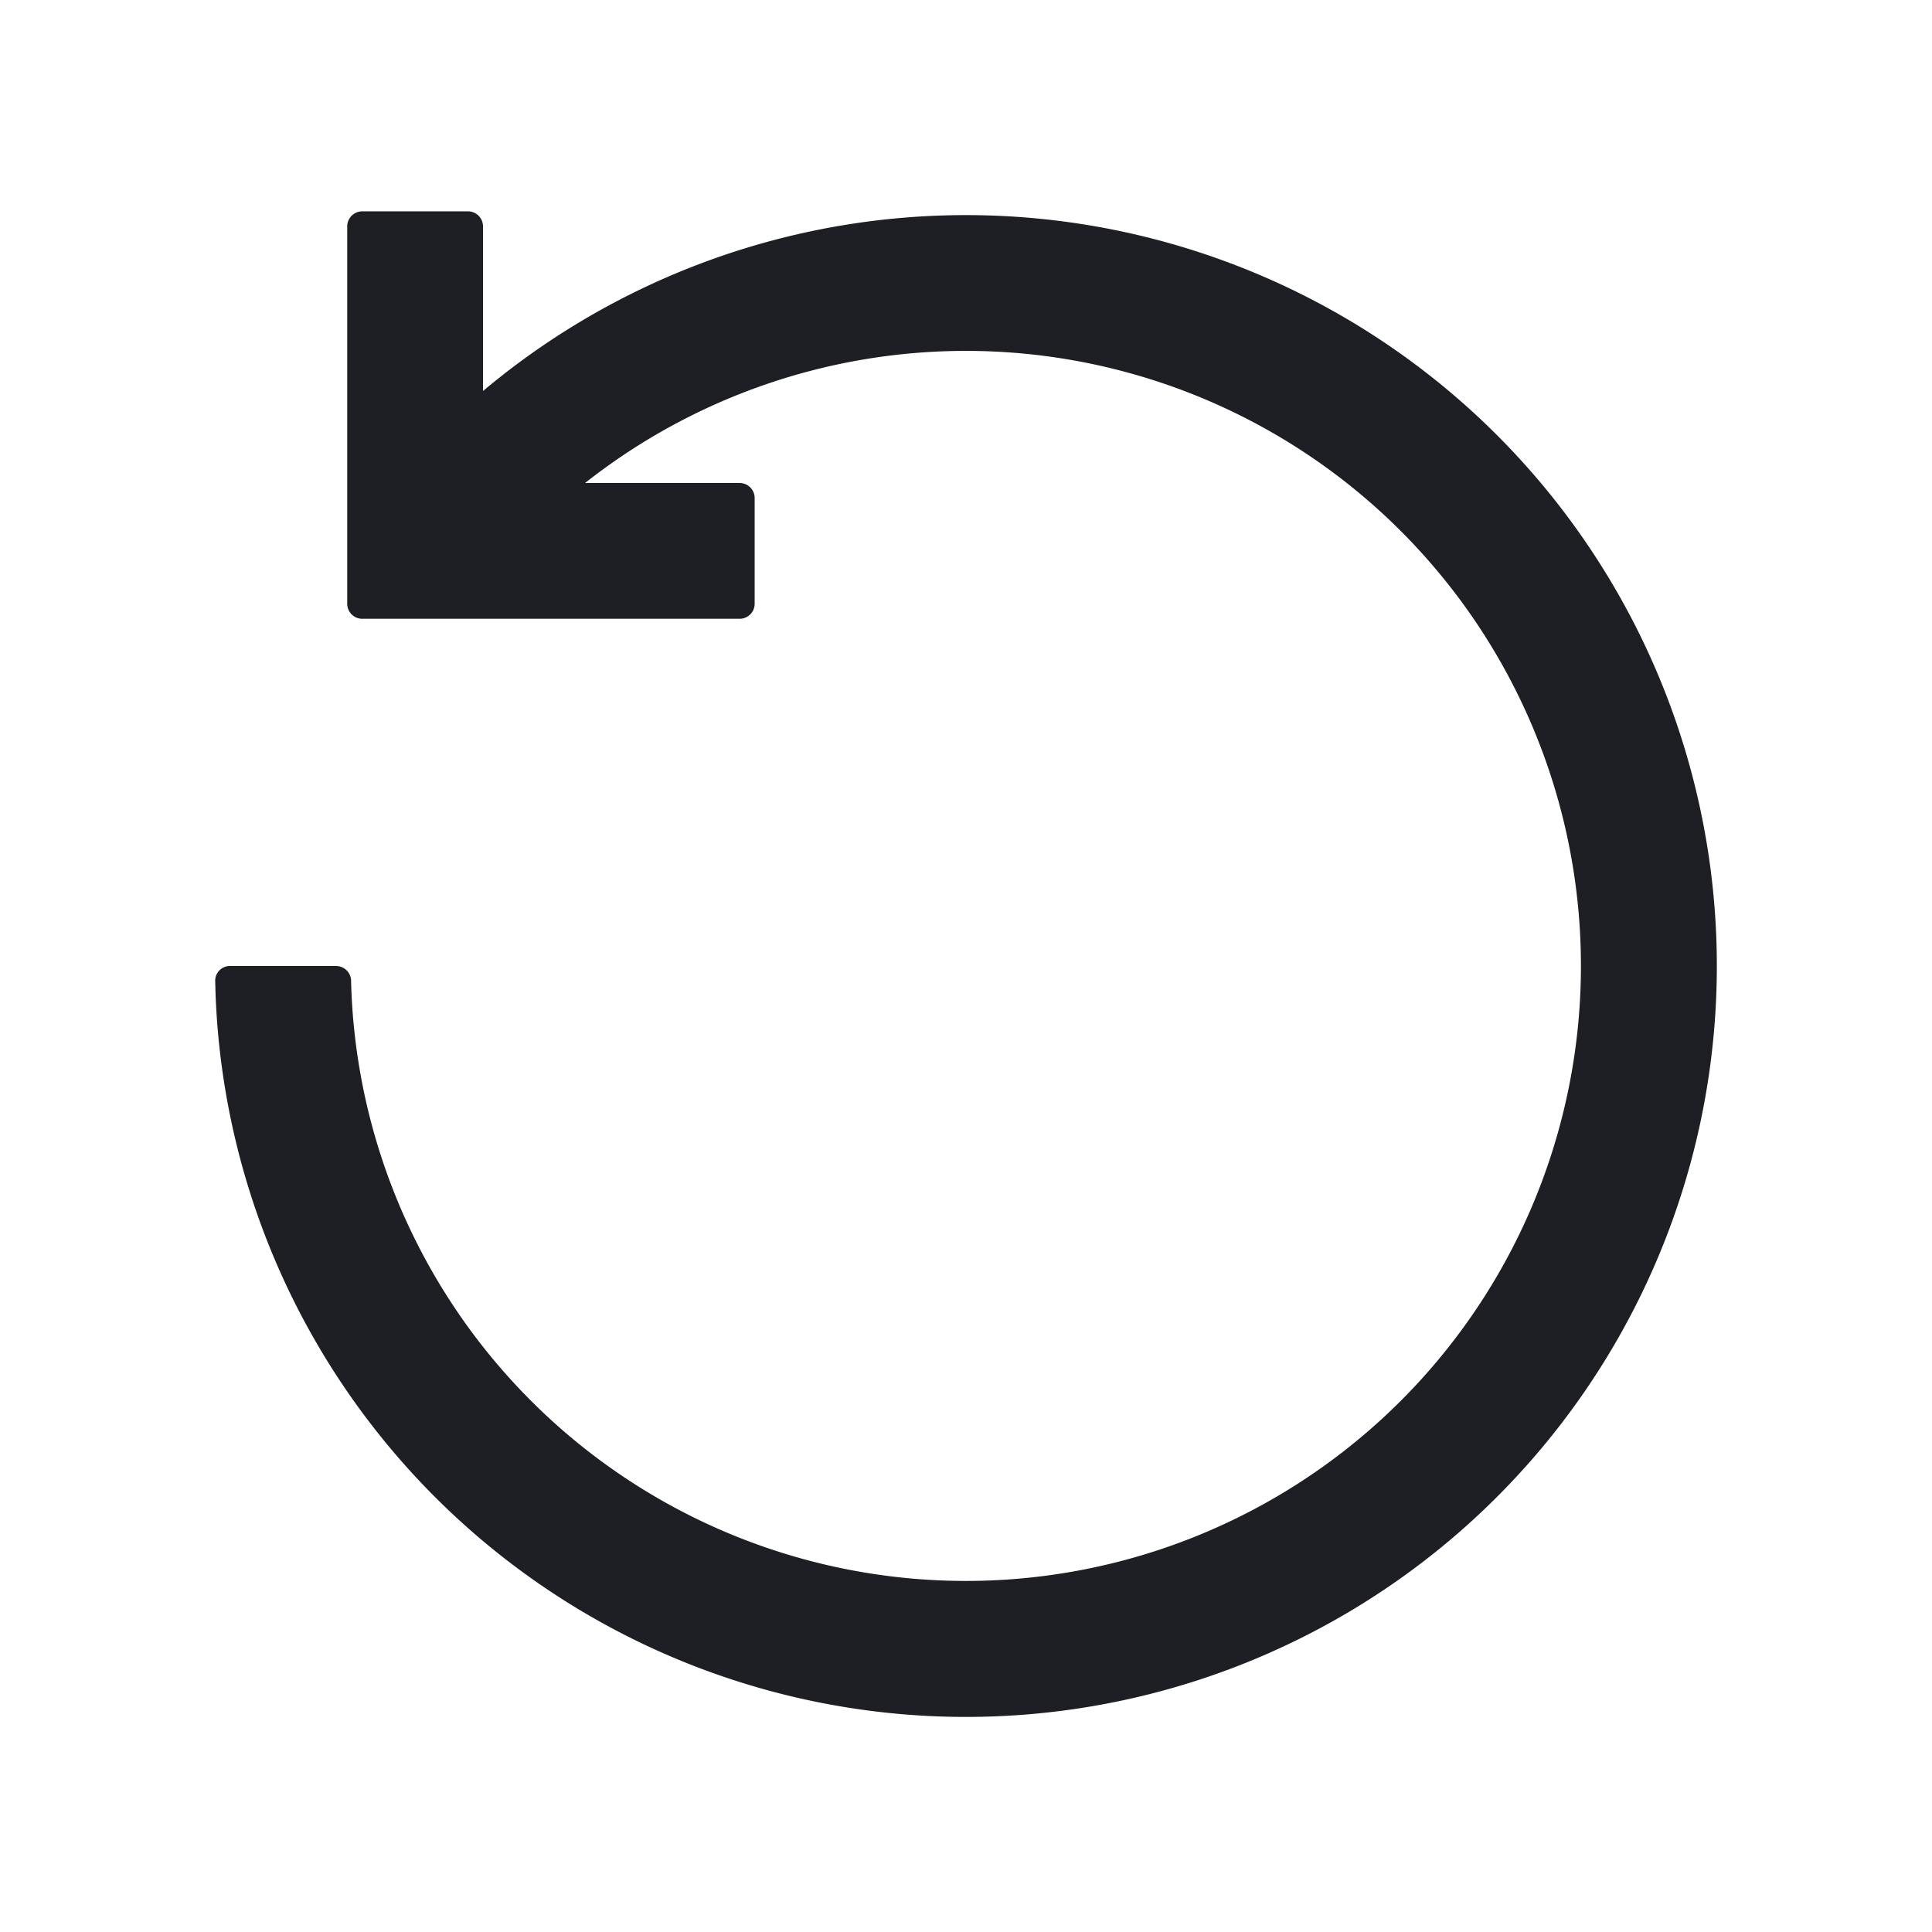<?xml version="1.0" standalone="no"?>
<!DOCTYPE svg PUBLIC "-//W3C//DTD SVG 1.1//EN" "http://www.w3.org/Graphics/SVG/1.1/DTD/svg11.dtd">
<svg class="icon" width="256px" height="256.00px" viewBox="0 0 1024 1024" version="1.1" xmlns="http://www.w3.org/2000/svg">
<path d="M248.036 112.014a7.964 7.964 0 0 1 7.964 7.964v87.268a397.995 397.995 0 1 1-141.767 319.147l-0.171-6.428a7.794 7.794 0 0 1 7.396-7.964h56.661a7.964 7.964 0 0 1 7.964 7.566v0.455A325.973 325.973 0 1 0 310.101 256h81.92a7.964 7.964 0 0 1 7.964 7.964v56.036a7.964 7.964 0 0 1-7.964 7.964H192a7.964 7.964 0 0 1-7.964-7.964V119.979a7.964 7.964 0 0 1 7.964-7.964h55.979z" fill="#1D1F24" />
</svg>